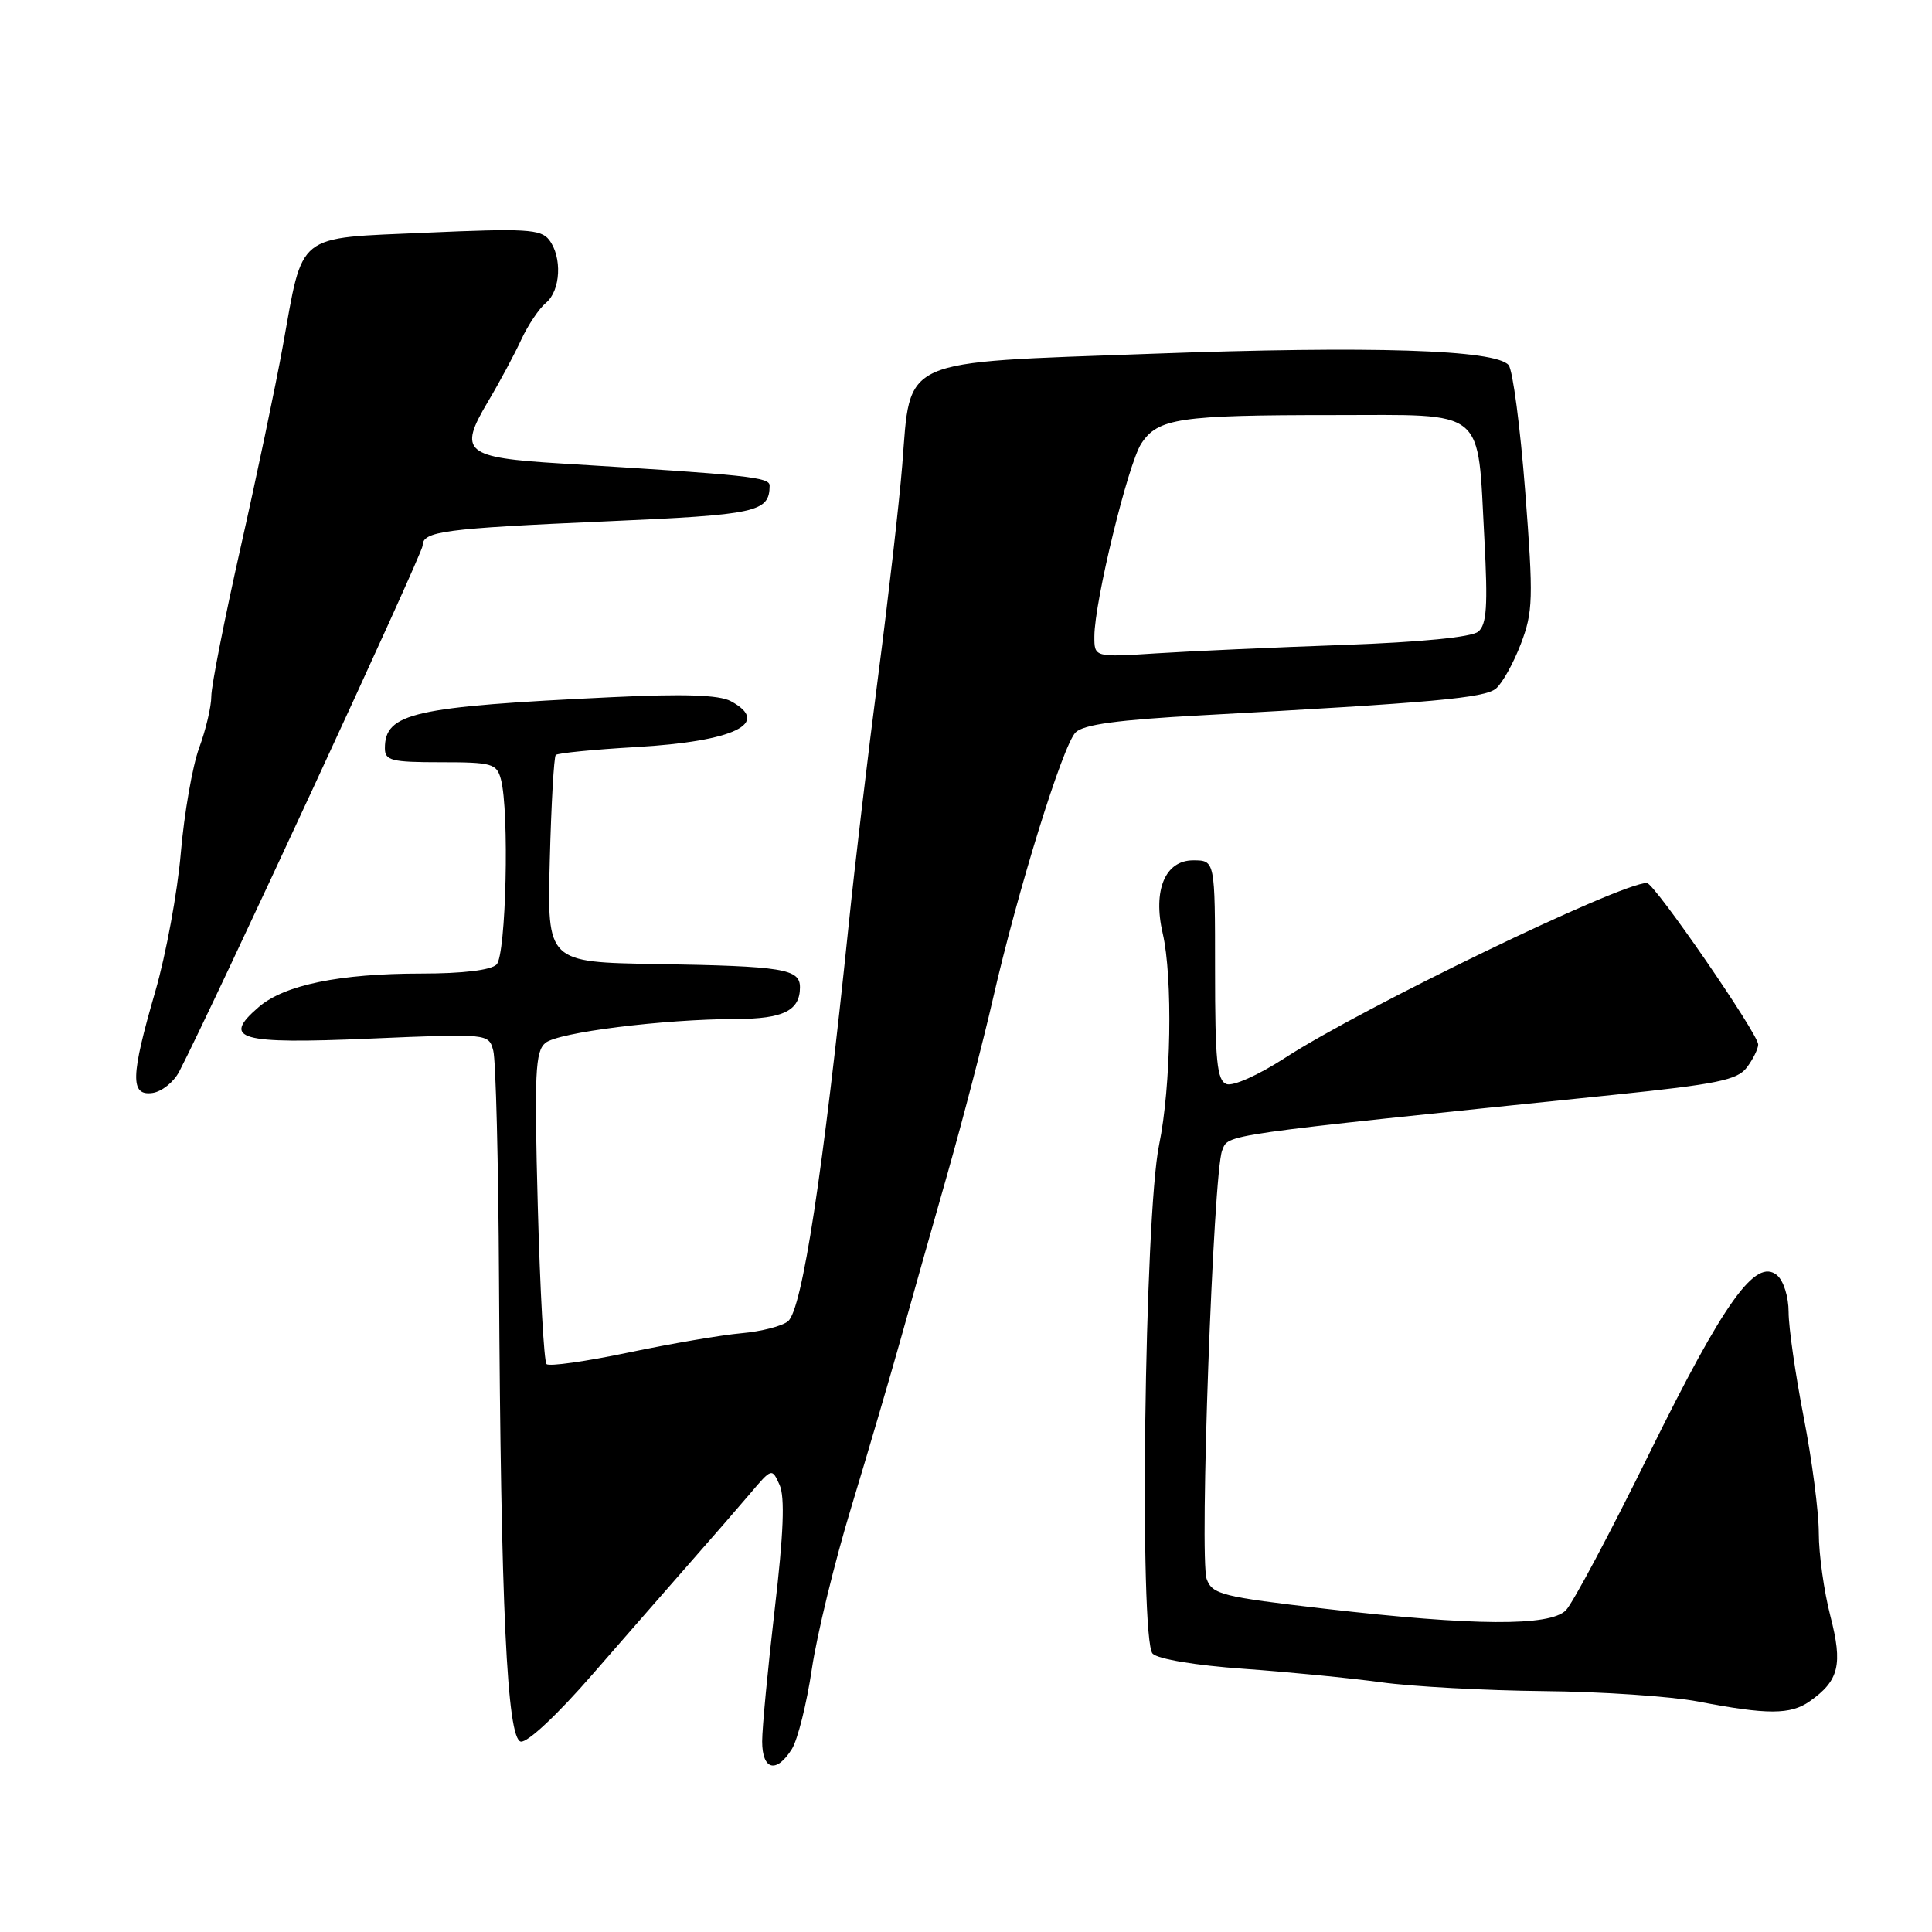 <?xml version="1.0" encoding="UTF-8" standalone="no"?>
<!DOCTYPE svg PUBLIC "-//W3C//DTD SVG 1.1//EN" "http://www.w3.org/Graphics/SVG/1.1/DTD/svg11.dtd" >
<svg xmlns="http://www.w3.org/2000/svg" xmlns:xlink="http://www.w3.org/1999/xlink" version="1.1" viewBox="0 0 256 256">
 <g >
 <path fill="currentColor"
d=" M 104.93 231.75 C 105.70 230.51 106.89 225.76 107.57 221.18 C 108.25 216.60 110.60 206.93 112.81 199.68 C 115.01 192.43 117.94 182.45 119.33 177.50 C 120.71 172.55 123.51 162.65 125.55 155.50 C 127.58 148.35 130.29 137.95 131.56 132.39 C 134.84 118.03 140.82 98.76 142.52 97.05 C 143.57 96.00 148.13 95.38 159.23 94.78 C 190.00 93.10 196.71 92.49 198.22 91.24 C 199.06 90.54 200.54 87.88 201.52 85.32 C 203.14 81.06 203.19 79.36 202.10 65.13 C 201.44 56.58 200.45 49.05 199.90 48.38 C 198.20 46.33 181.76 45.81 152.50 46.88 C 118.88 48.10 120.69 47.29 119.55 61.66 C 119.16 66.52 117.73 79.05 116.37 89.50 C 115.01 99.95 113.25 114.80 112.46 122.50 C 109.07 155.34 106.30 173.51 104.42 175.07 C 103.64 175.72 100.86 176.43 98.25 176.66 C 95.64 176.89 88.90 178.04 83.27 179.22 C 77.64 180.40 72.76 181.09 72.42 180.75 C 72.08 180.41 71.56 170.99 71.26 159.81 C 70.79 142.18 70.92 139.31 72.27 138.19 C 73.96 136.79 87.83 135.05 97.55 135.02 C 103.80 135.00 106.00 133.91 106.00 130.82 C 106.00 128.38 103.80 128.02 87.00 127.74 C 72.50 127.50 72.50 127.50 72.85 114.00 C 73.04 106.58 73.40 100.29 73.64 100.04 C 73.89 99.79 78.68 99.31 84.29 98.99 C 97.32 98.24 102.28 95.83 96.82 92.90 C 95.28 92.08 90.63 91.92 81.07 92.38 C 54.75 93.63 51.00 94.47 51.00 99.15 C 51.00 100.78 51.87 101.00 58.38 101.00 C 65.19 101.00 65.81 101.17 66.37 103.25 C 67.51 107.49 67.06 126.54 65.80 127.80 C 65.05 128.55 61.32 129.00 55.85 129.00 C 45.01 129.00 37.69 130.50 34.29 133.43 C 29.31 137.71 31.63 138.37 49.03 137.62 C 64.75 136.95 64.75 136.95 65.36 139.22 C 65.70 140.48 66.04 154.10 66.12 169.50 C 66.36 212.99 67.18 230.42 69.01 230.77 C 69.89 230.93 73.90 227.17 78.51 221.86 C 82.91 216.81 88.75 210.12 91.50 206.99 C 94.25 203.87 97.80 199.78 99.39 197.91 C 102.27 194.51 102.29 194.51 103.30 196.76 C 104.02 198.35 103.83 203.20 102.65 213.26 C 101.74 221.09 100.99 228.96 100.99 230.75 C 101.00 234.56 102.87 235.04 104.93 231.75 Z  M 239.77 225.45 C 243.69 222.70 244.20 220.58 242.53 214.12 C 241.69 210.87 241.00 205.93 241.00 203.14 C 241.00 200.35 240.10 193.44 239.00 187.79 C 237.90 182.13 237.00 175.87 237.00 173.87 C 237.00 171.83 236.33 169.69 235.46 168.97 C 232.64 166.63 228.48 172.43 218.56 192.55 C 213.36 203.12 208.37 212.49 207.48 213.38 C 205.34 215.51 195.35 215.45 175.60 213.17 C 161.92 211.59 160.64 211.27 159.89 209.23 C 158.91 206.58 160.76 155.38 161.94 152.45 C 162.83 150.26 161.06 150.51 213.74 145.08 C 227.50 143.66 230.21 143.11 231.46 141.45 C 232.27 140.38 232.95 139.01 232.97 138.41 C 233.01 137.05 219.20 117.00 218.22 117.00 C 214.70 117.00 180.54 133.51 170.26 140.18 C 166.74 142.46 163.36 143.97 162.51 143.64 C 161.26 143.16 161.00 140.57 161.00 128.53 C 161.00 114.00 161.00 114.00 158.10 114.00 C 154.39 114.00 152.74 117.95 154.06 123.66 C 155.42 129.50 155.17 144.05 153.59 151.68 C 151.65 161.03 150.93 217.31 152.73 219.12 C 153.44 219.84 158.48 220.68 164.73 221.12 C 170.65 221.54 178.88 222.35 183.00 222.91 C 187.12 223.48 196.80 224.00 204.50 224.08 C 212.20 224.15 221.43 224.78 225.00 225.46 C 234.18 227.23 237.24 227.22 239.77 225.45 Z  M 23.74 142.00 C 28.05 133.72 56.00 73.35 56.00 72.30 C 56.00 70.39 58.77 70.03 80.37 69.08 C 100.34 68.21 101.94 67.86 101.98 64.36 C 102.00 63.23 99.28 62.94 74.29 61.41 C 61.58 60.64 60.69 59.89 64.63 53.27 C 66.19 50.65 68.19 46.92 69.07 45.00 C 69.96 43.08 71.43 40.88 72.34 40.13 C 74.30 38.51 74.52 34.05 72.75 31.77 C 71.66 30.37 69.62 30.25 56.54 30.83 C 38.97 31.62 40.24 30.61 37.45 46.00 C 36.50 51.23 33.99 63.21 31.86 72.64 C 29.74 82.06 28.00 90.89 28.00 92.26 C 28.00 93.63 27.27 96.72 26.38 99.12 C 25.50 101.53 24.41 107.78 23.96 113.00 C 23.52 118.22 21.99 126.49 20.58 131.36 C 17.30 142.64 17.23 145.25 20.22 144.82 C 21.44 144.64 23.02 143.38 23.74 142.00 Z  M 145.01 84.30 C 145.03 79.69 149.47 61.46 151.23 58.77 C 153.43 55.42 156.25 55.00 176.65 55.00 C 197.19 55.00 195.74 53.81 196.69 71.45 C 197.16 80.31 197.00 82.76 195.87 83.70 C 194.98 84.43 188.28 85.09 177.98 85.46 C 168.91 85.78 157.79 86.28 153.25 86.57 C 145.00 87.10 145.00 87.10 145.01 84.30 Z "/>
</g>
</svg>